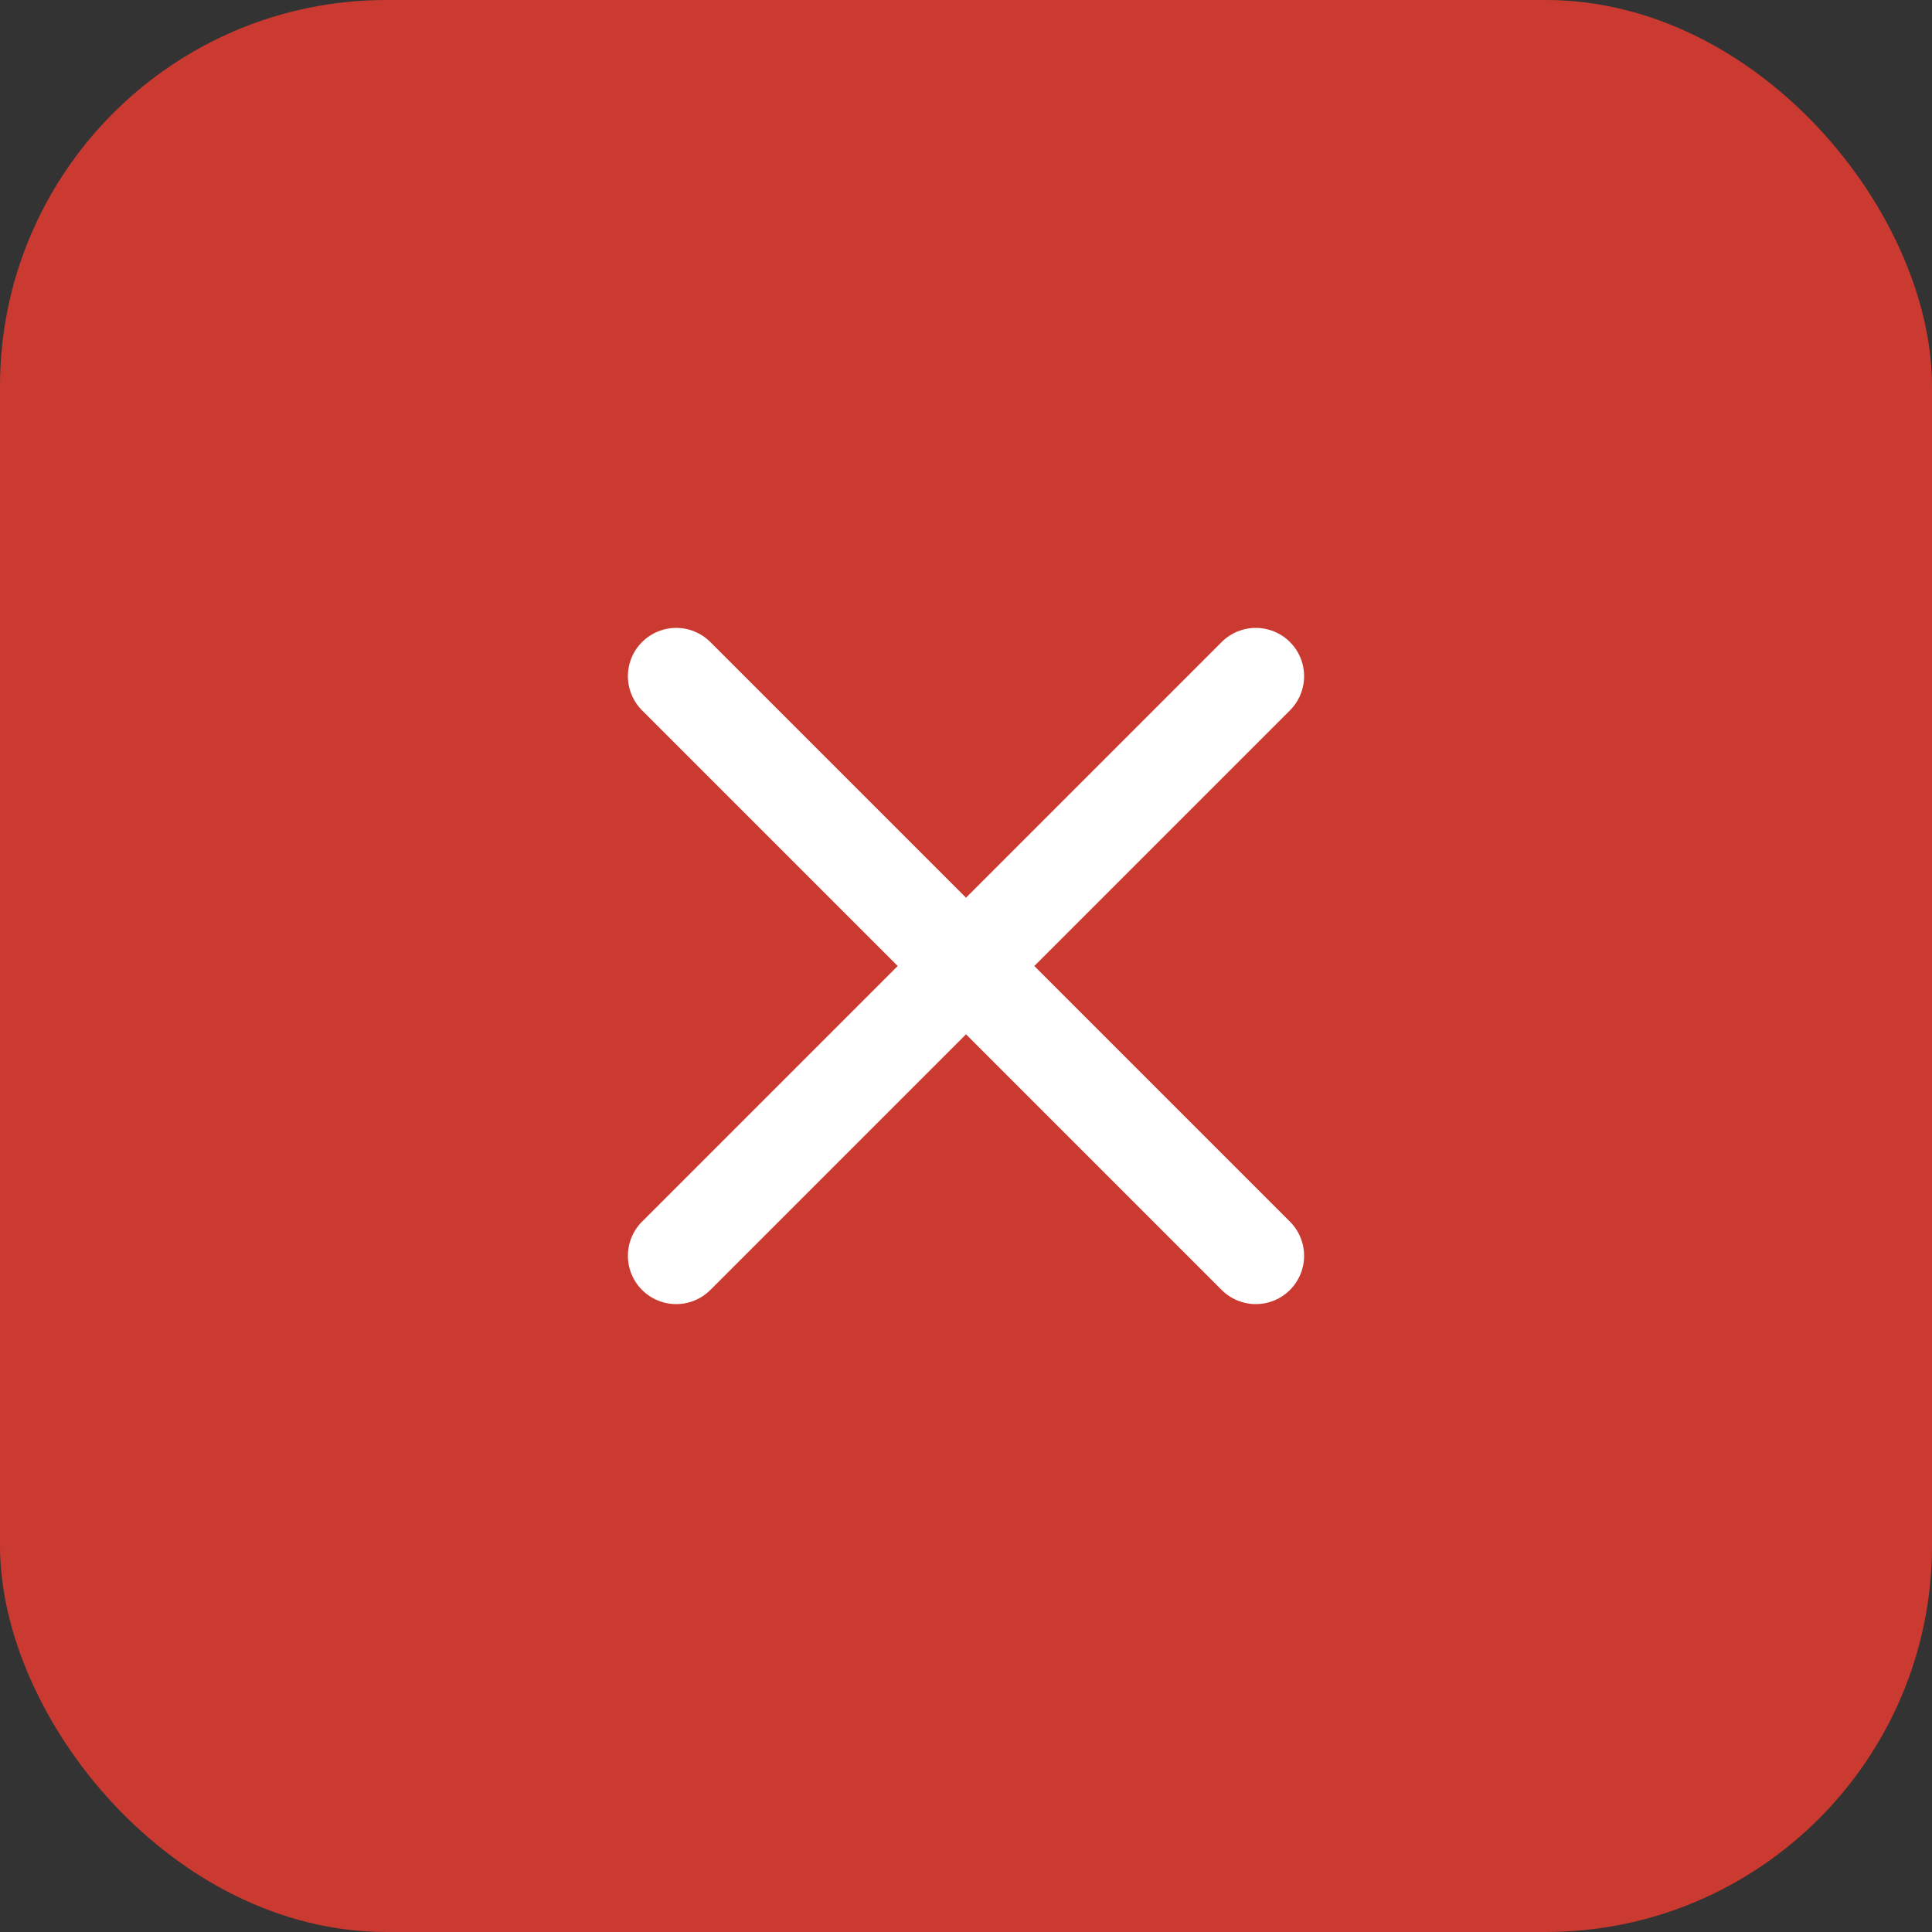 <svg width="30" height="30" viewBox="0 0 30 30" fill="none" xmlns="http://www.w3.org/2000/svg">
<rect x="0" y="0" width="30" height="30" fill="#333333" stroke="none"/>
<rect width="30" height="30" rx="6" fill="#CB3A31"/>
<path d="M19.5 10.5L10.5 19.5" stroke="white" stroke-width="1.5" stroke-linecap="round" stroke-linejoin="round"/>
<path d="M10.5 10.5L19.5 19.5" stroke="white" stroke-width="1.5" stroke-linecap="round" stroke-linejoin="round"/>
</svg>
